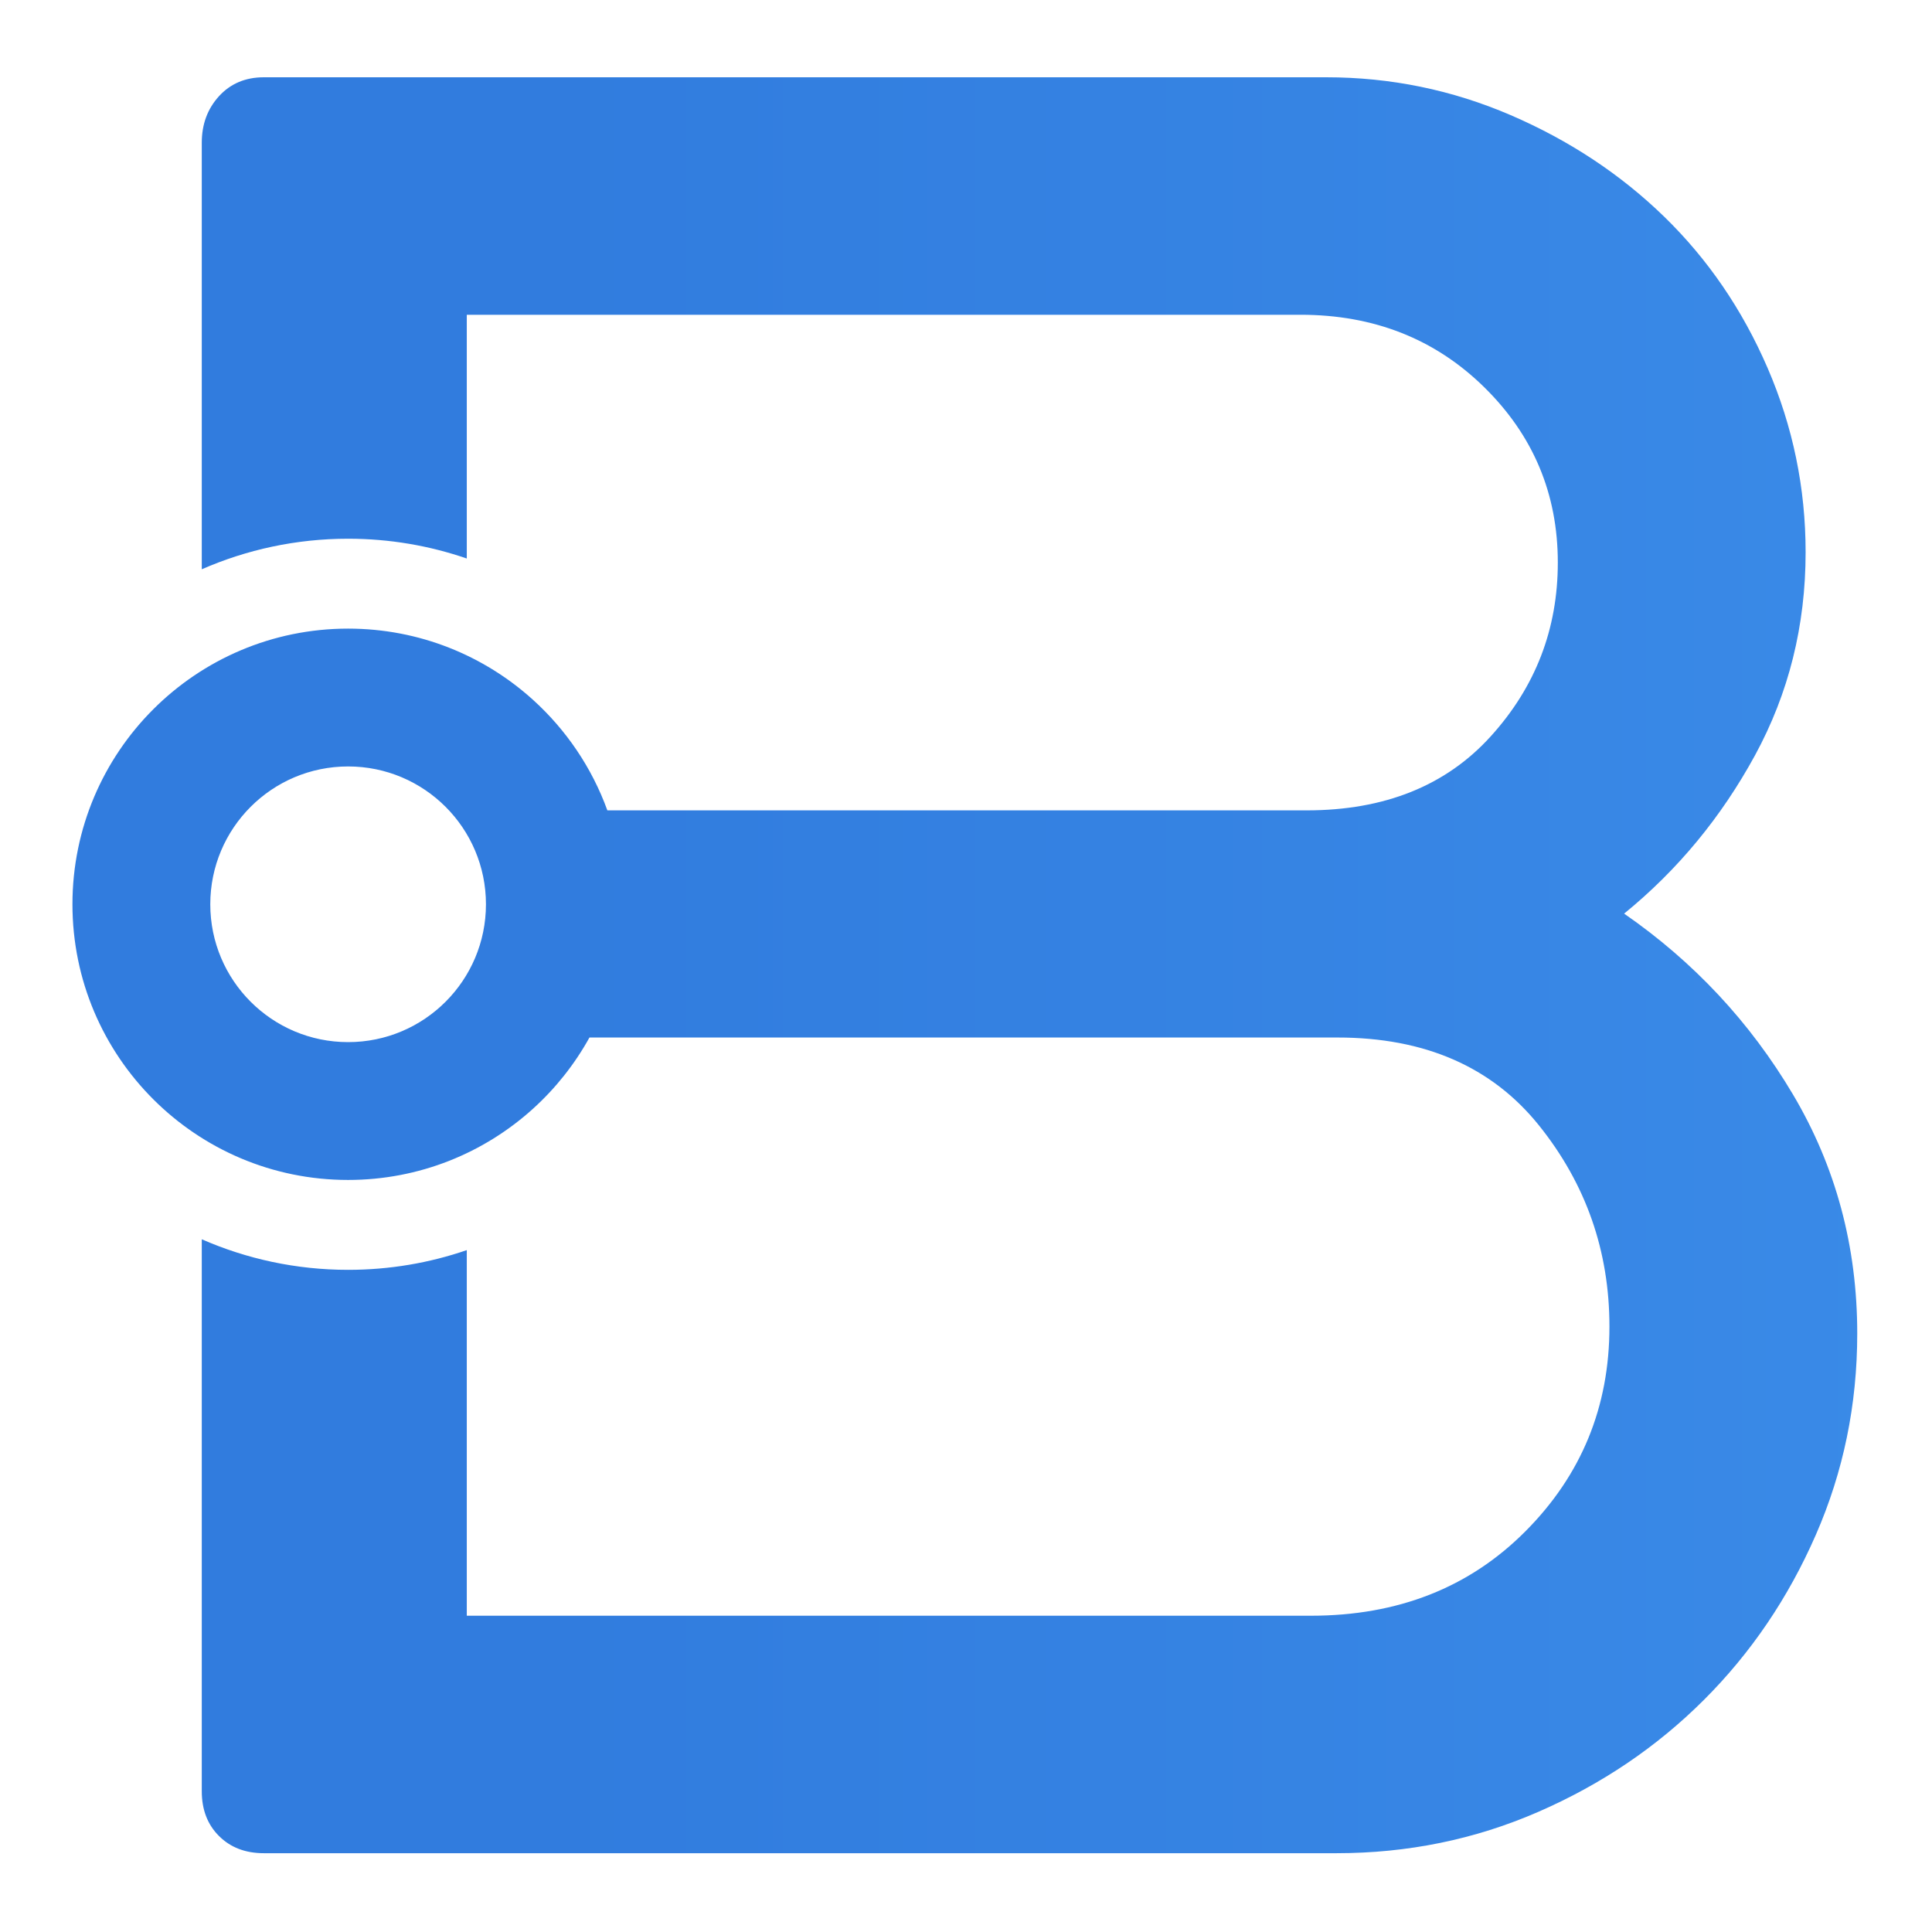 <?xml version="1.0" encoding="UTF-8" standalone="no"?>
<!DOCTYPE svg PUBLIC "-//W3C//DTD SVG 1.1//EN" "http://www.w3.org/Graphics/SVG/1.1/DTD/svg11.dtd">
<svg width="100%" height="100%" viewBox="0 0 400 400" version="1.1" xmlns="http://www.w3.org/2000/svg" xmlns:xlink="http://www.w3.org/1999/xlink" xml:space="preserve" xmlns:serif="http://www.serif.com/" style="fill-rule:evenodd;clip-rule:evenodd;stroke-linejoin:round;stroke-miterlimit:2;">
    <g transform="matrix(1,0,0,1,15,16)">
        <path d="M39.624,0C35.816,0 32.72,1.313 30.338,3.919C27.957,6.536 26.776,9.743 26.776,13.539L26.776,101.864C36.055,97.804 46.298,95.537 57.073,95.537C65.677,95.537 73.94,96.983 81.643,99.633L81.643,49.168L254.253,49.168C269.406,49.168 282.076,54.155 292.253,64.131C302.43,74.107 307.529,86.222 307.529,100.472C307.529,114.257 302.897,126.248 293.633,136.458C284.37,146.679 271.655,151.778 255.511,151.778L110.746,151.778C107.538,142.928 102.208,135.097 95.366,128.903C85.24,119.734 71.81,114.148 57.073,114.148C25.553,114.148 0,139.702 0,171.223C0,202.743 25.553,228.296 57.073,228.296C71.81,228.296 85.24,222.71 95.366,213.541C100.023,209.325 103.977,204.346 107.041,198.807L261.922,198.807C279.971,198.807 293.866,204.864 303.609,216.978C313.339,229.091 318.217,242.986 318.217,258.663C318.217,275.298 312.405,289.426 300.803,301.06C289.201,312.707 274.404,318.519 256.413,318.519L81.643,318.519L81.643,242.824C73.94,245.47 65.676,246.907 57.073,246.907C46.298,246.907 36.055,244.64 26.776,240.581L26.776,354.859C26.776,358.667 27.957,361.752 30.338,364.123C32.72,366.505 35.816,367.686 39.624,367.686L261.702,367.686C276.454,367.686 290.37,364.836 303.465,359.136C316.558,353.435 327.981,345.72 337.745,335.977C347.499,326.247 355.236,314.845 360.948,301.774C366.66,288.714 369.522,274.819 369.522,260.089C369.522,242.04 365.079,225.529 356.195,210.564C347.311,195.601 335.664,183.13 321.256,173.155C332.336,164.136 341.365,153.203 348.356,140.376C355.337,127.551 358.833,113.543 358.833,98.335C358.833,85.041 356.206,72.327 350.973,60.213C345.74,48.098 338.592,37.655 329.551,28.86C320.511,20.075 309.911,13.072 297.775,7.839C285.638,2.616 272.902,0 259.574,0L39.624,0ZM28.537,171.223C28.537,155.462 41.313,142.685 57.073,142.685C72.834,142.685 85.611,155.462 85.611,171.223C85.611,186.982 72.834,199.76 57.073,199.76C41.313,199.76 28.537,186.982 28.537,171.223Z" style="fill:url(#_Linear1);fill-rule:nonzero;"/>
    </g>
    <defs>
        <linearGradient id="_Linear1" x1="0" y1="0" x2="1" y2="0" gradientUnits="userSpaceOnUse" gradientTransform="matrix(984.708,0,0,984.708,94.471,183.843)"><stop offset="0" style="stop-color:rgb(49,124,222);stop-opacity:1"/><stop offset="1" style="stop-color:rgb(79,172,254);stop-opacity:1"/></linearGradient>
    </defs>
</svg>
